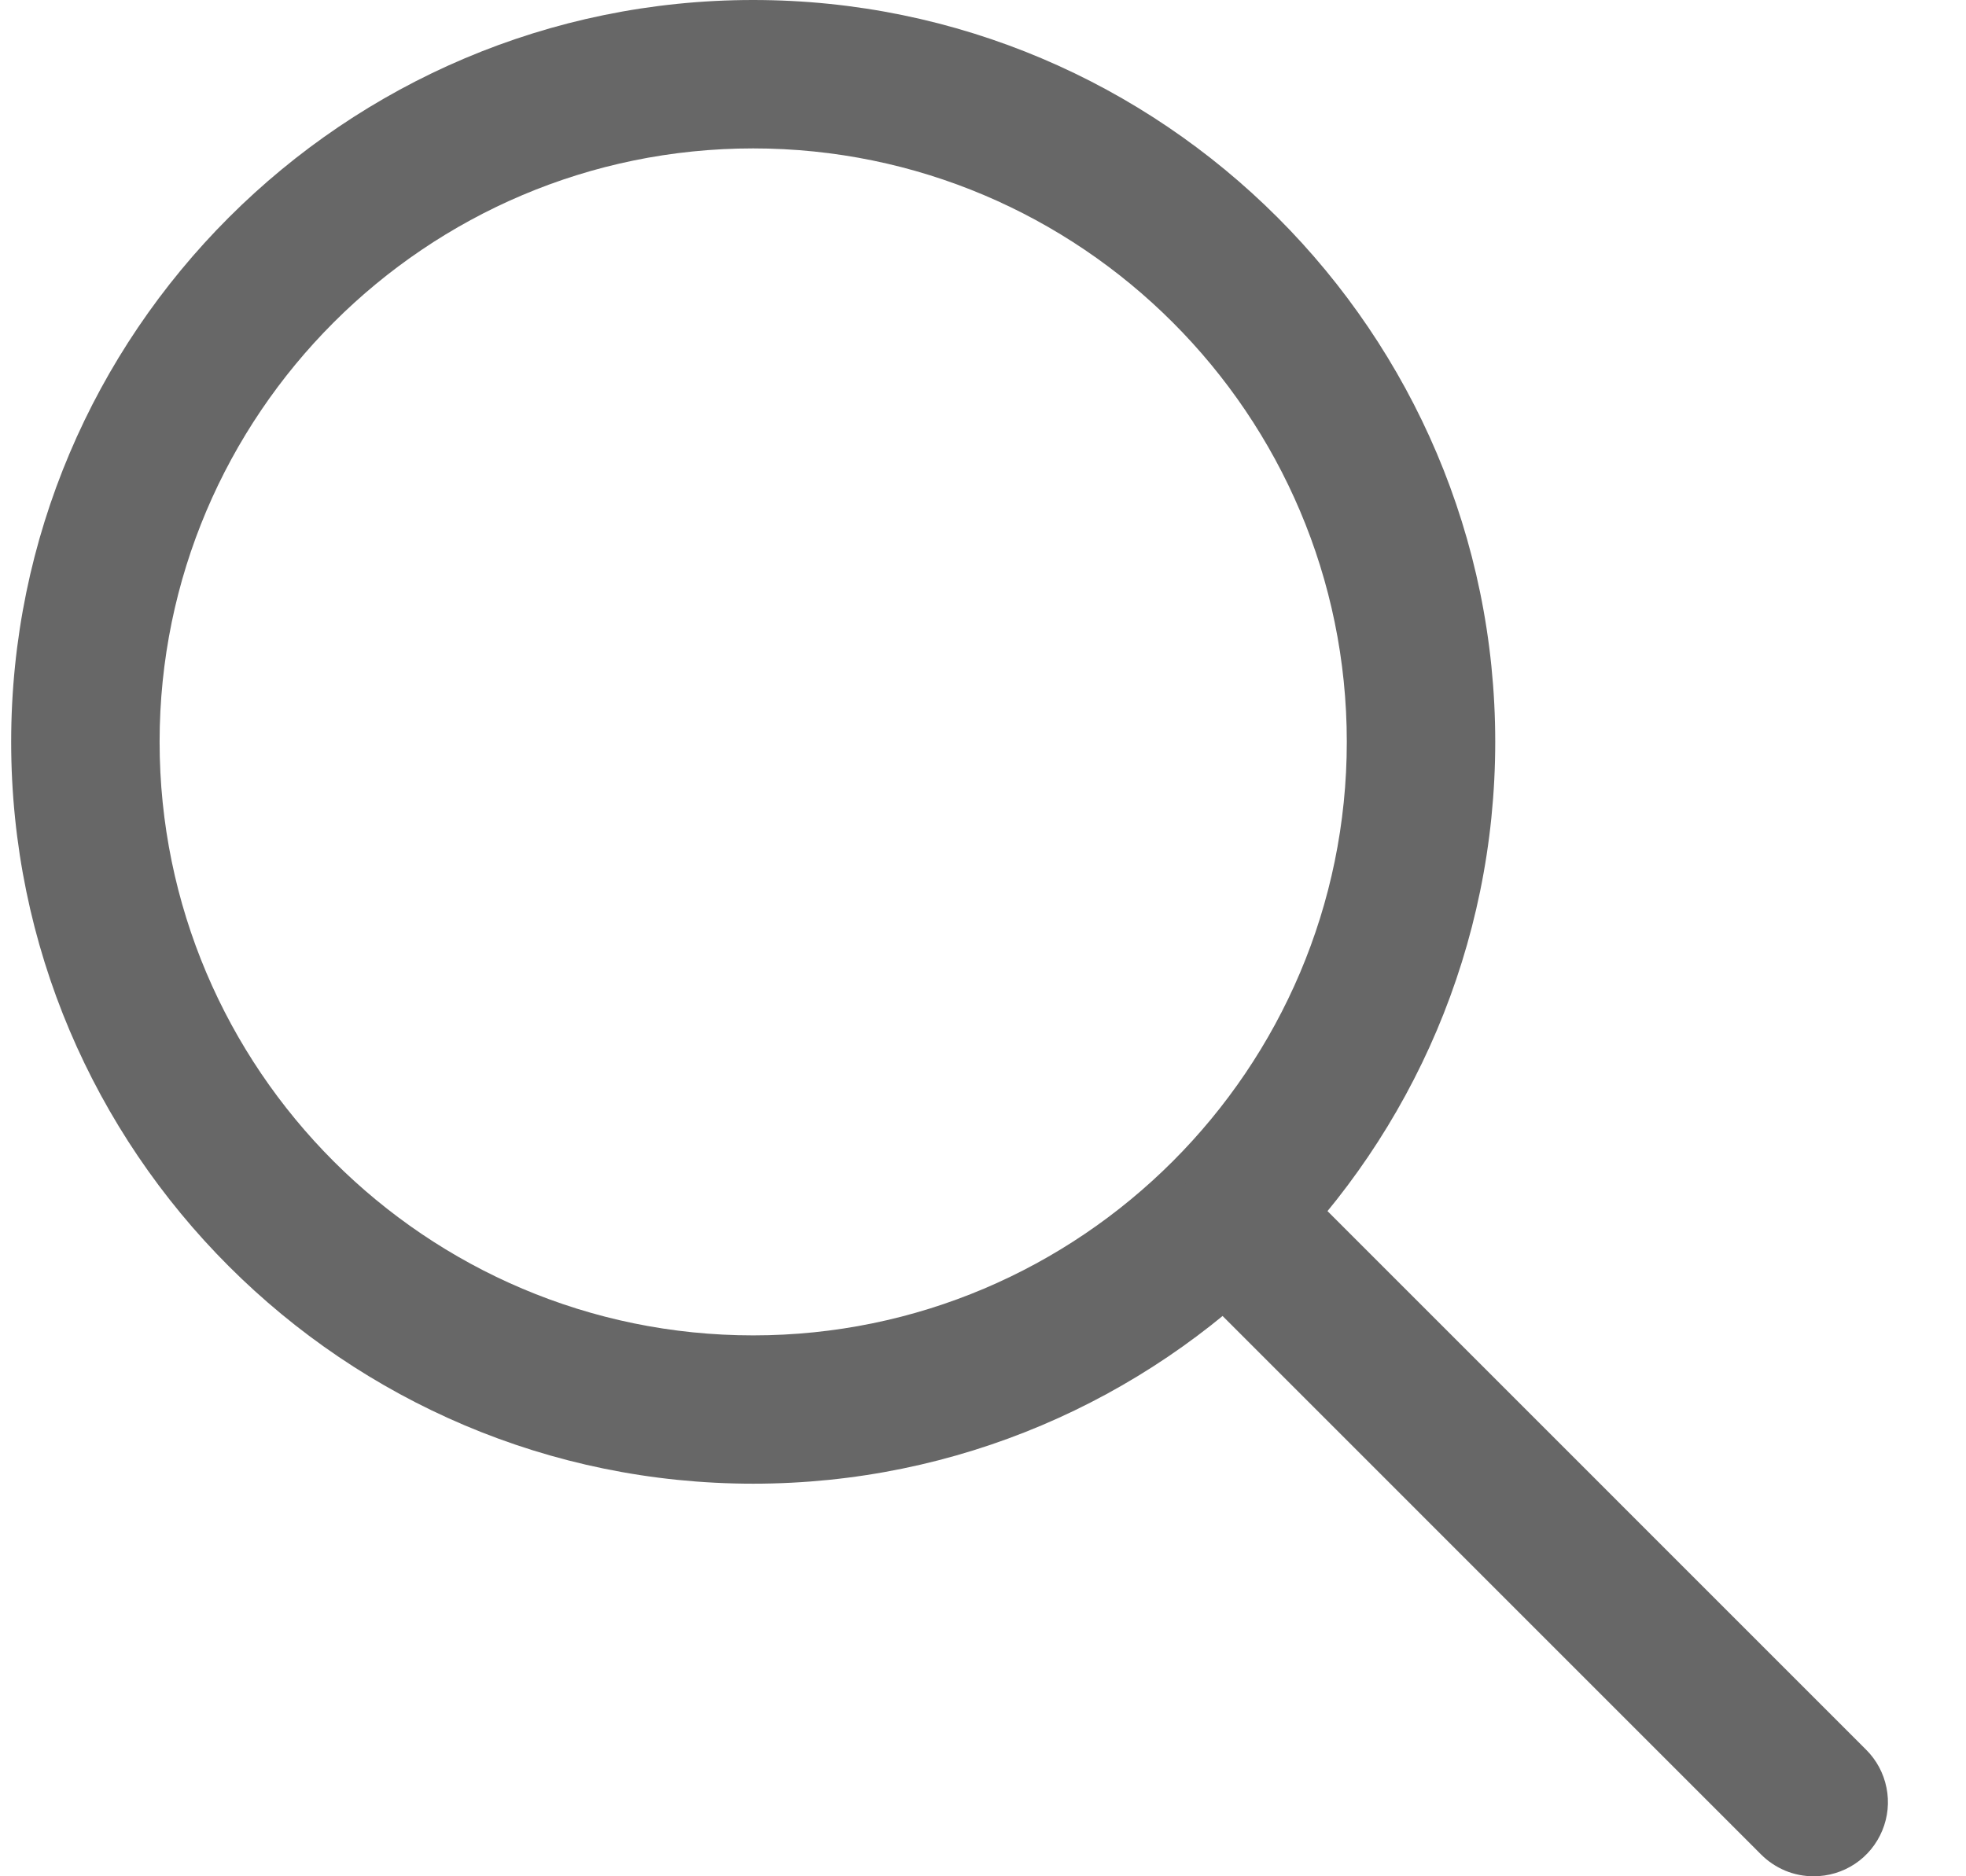 <svg width="22" height="21" viewBox="0 0 22 21" fill="none" xmlns="http://www.w3.org/2000/svg">
<path d="M8.428 16.606C3.85 16.606 0.125 12.882 0.125 8.303C0.125 3.725 3.85 0 8.428 0C13.007 0 16.732 3.725 16.732 8.303C16.732 12.882 13.007 16.606 8.428 16.606ZM8.428 1.661C4.766 1.661 1.786 4.641 1.786 8.303C1.786 11.966 4.766 14.946 8.428 14.946C12.091 14.946 15.071 11.966 15.071 8.303C15.071 4.641 12.092 1.661 8.428 1.661Z" fill="#676767"/>
<path d="M20.295 21C20.186 21 20.078 20.979 19.977 20.937C19.877 20.895 19.785 20.834 19.708 20.757L13.32 14.368C13.243 14.291 13.181 14.2 13.14 14.099C13.098 13.998 13.077 13.89 13.077 13.781C13.077 13.672 13.098 13.564 13.14 13.464C13.181 13.363 13.243 13.271 13.32 13.194C13.397 13.117 13.488 13.056 13.589 13.014C13.69 12.973 13.798 12.951 13.907 12.951C14.016 12.951 14.124 12.973 14.225 13.014C14.325 13.056 14.417 13.117 14.494 13.194L20.882 19.583C20.999 19.699 21.078 19.847 21.11 20.008C21.143 20.169 21.126 20.336 21.063 20.488C21 20.64 20.894 20.77 20.757 20.861C20.62 20.952 20.46 21 20.295 21Z" fill="#676767"/>
</svg>
